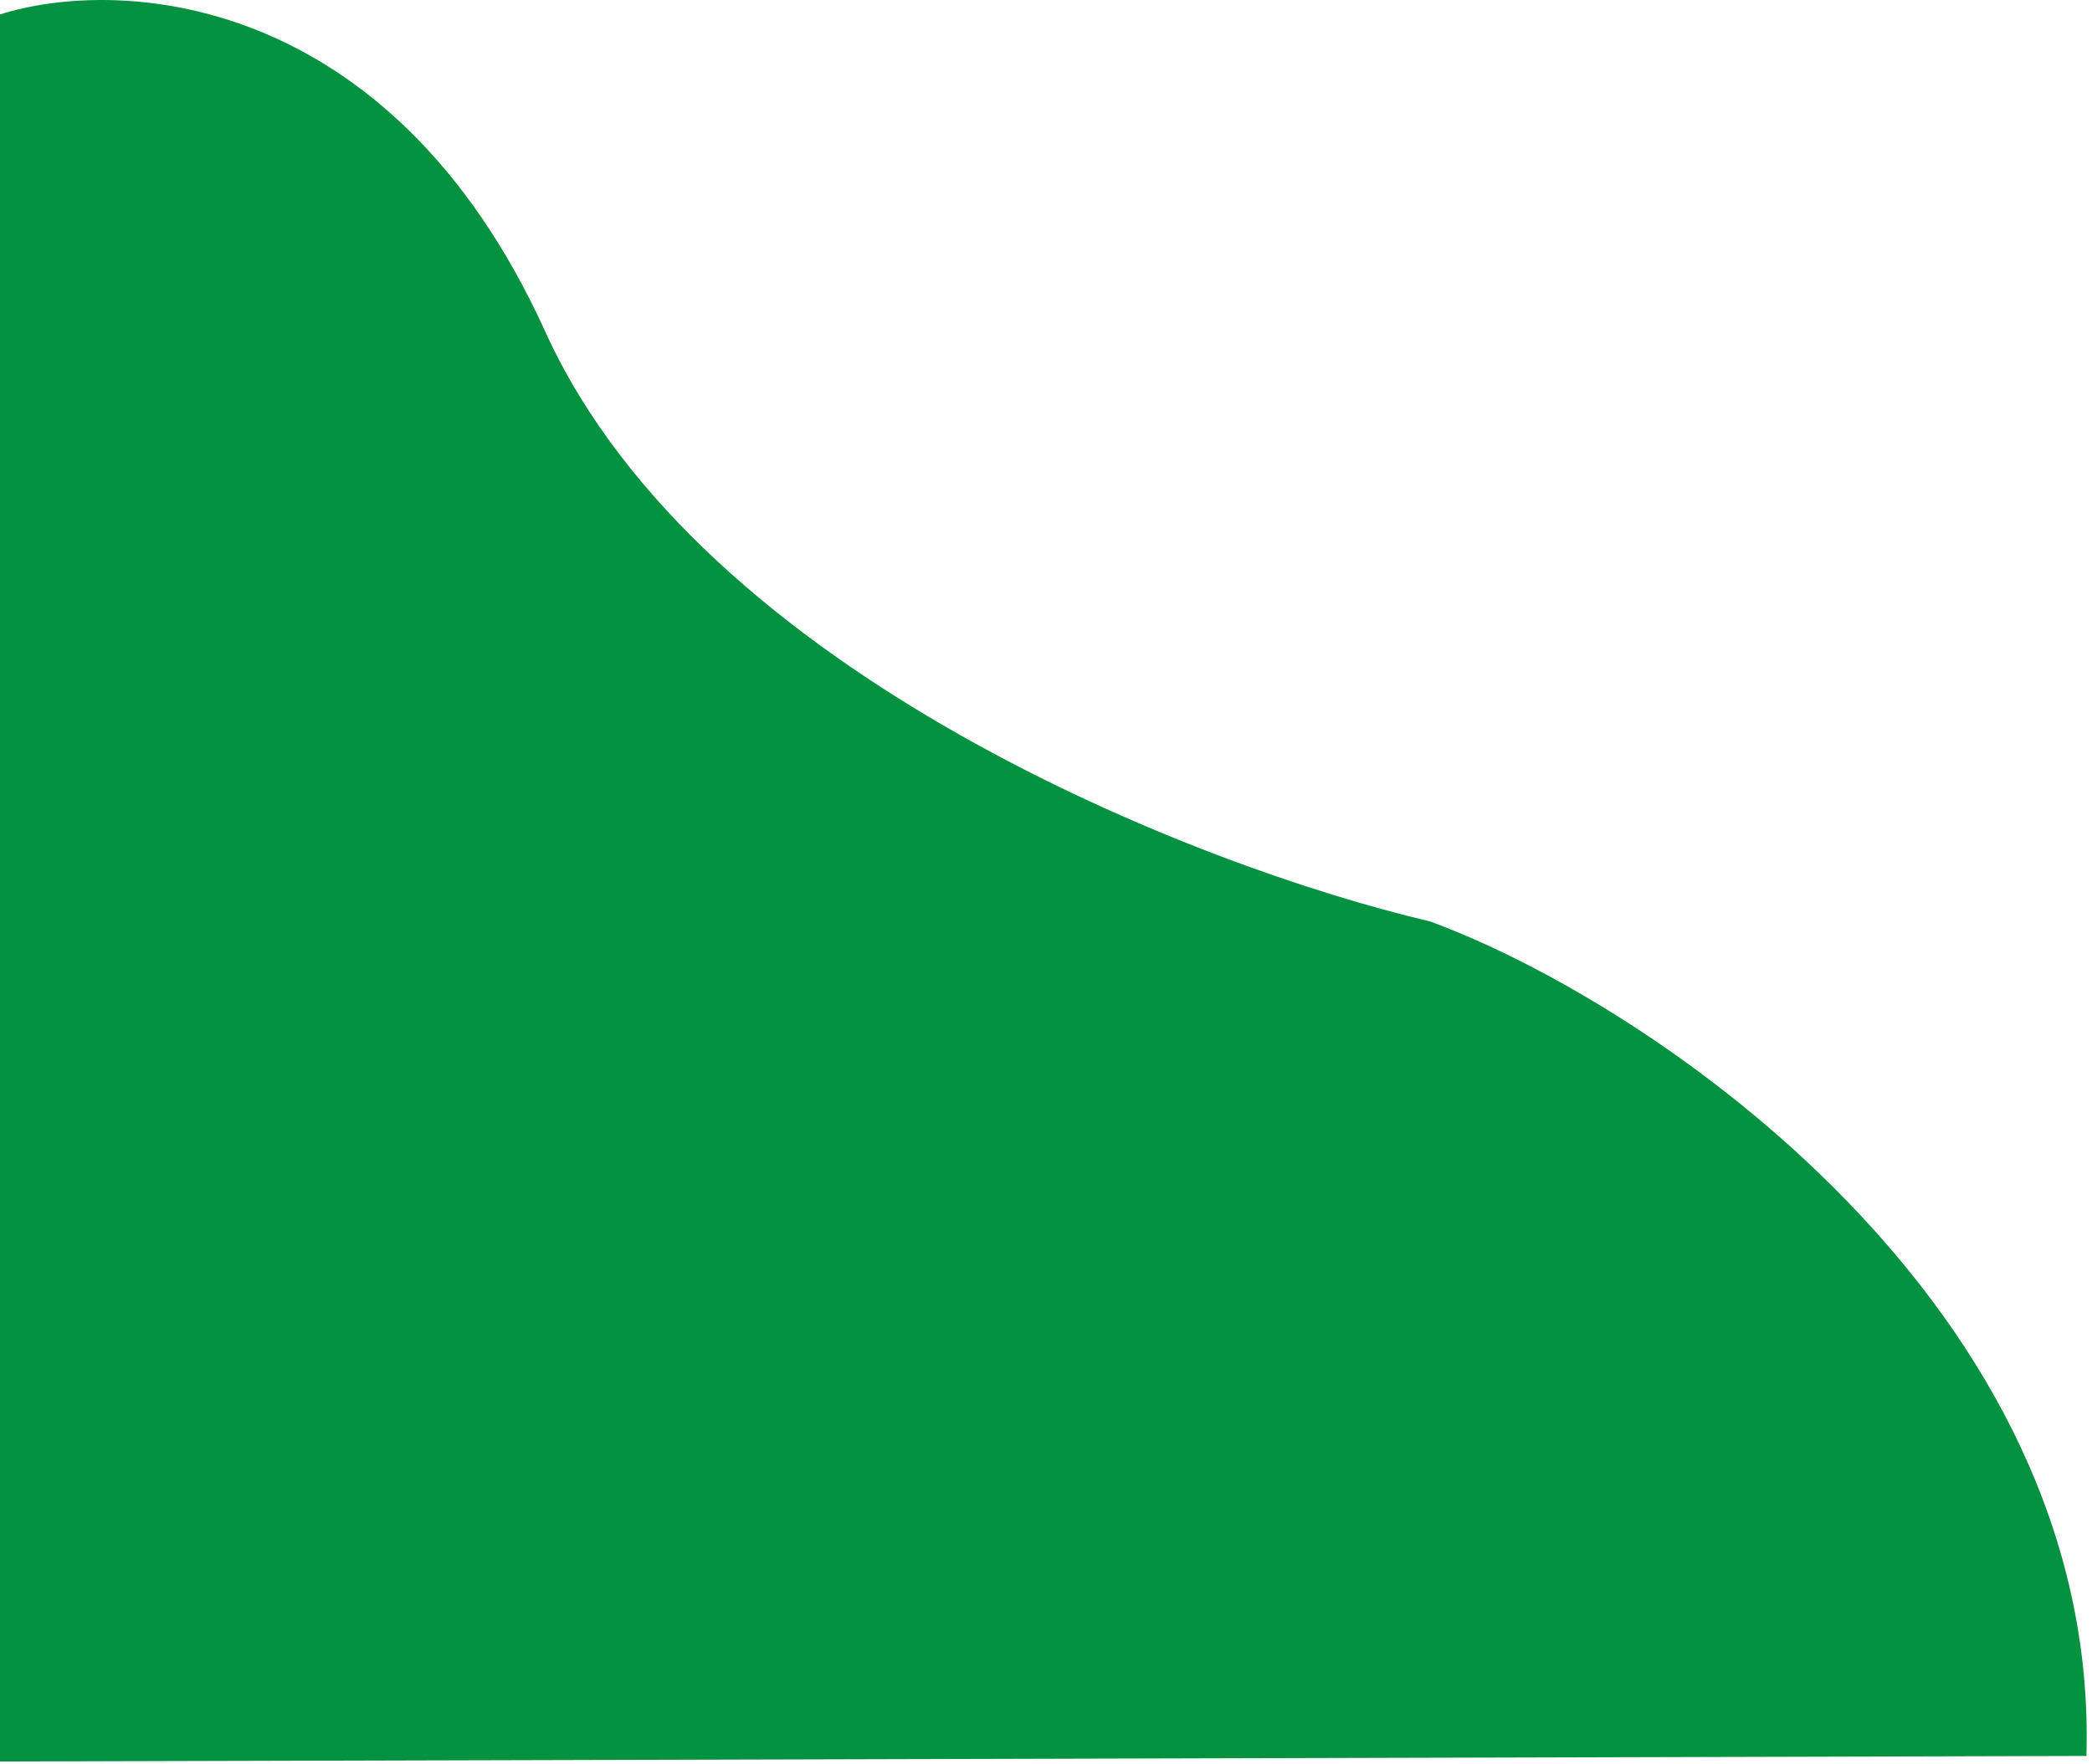 <svg width="376" height="317" viewBox="0 0 376 317" fill="none" xmlns="http://www.w3.org/2000/svg">
<path d="M98 59.596C70 -2.004 21 -4.071 0 2.596V316.596L375 315.596C377.4 234.796 297 180.263 257 165.596C215.667 155.929 126 121.196 98 59.596Z" fill="#049240"/>
</svg>
